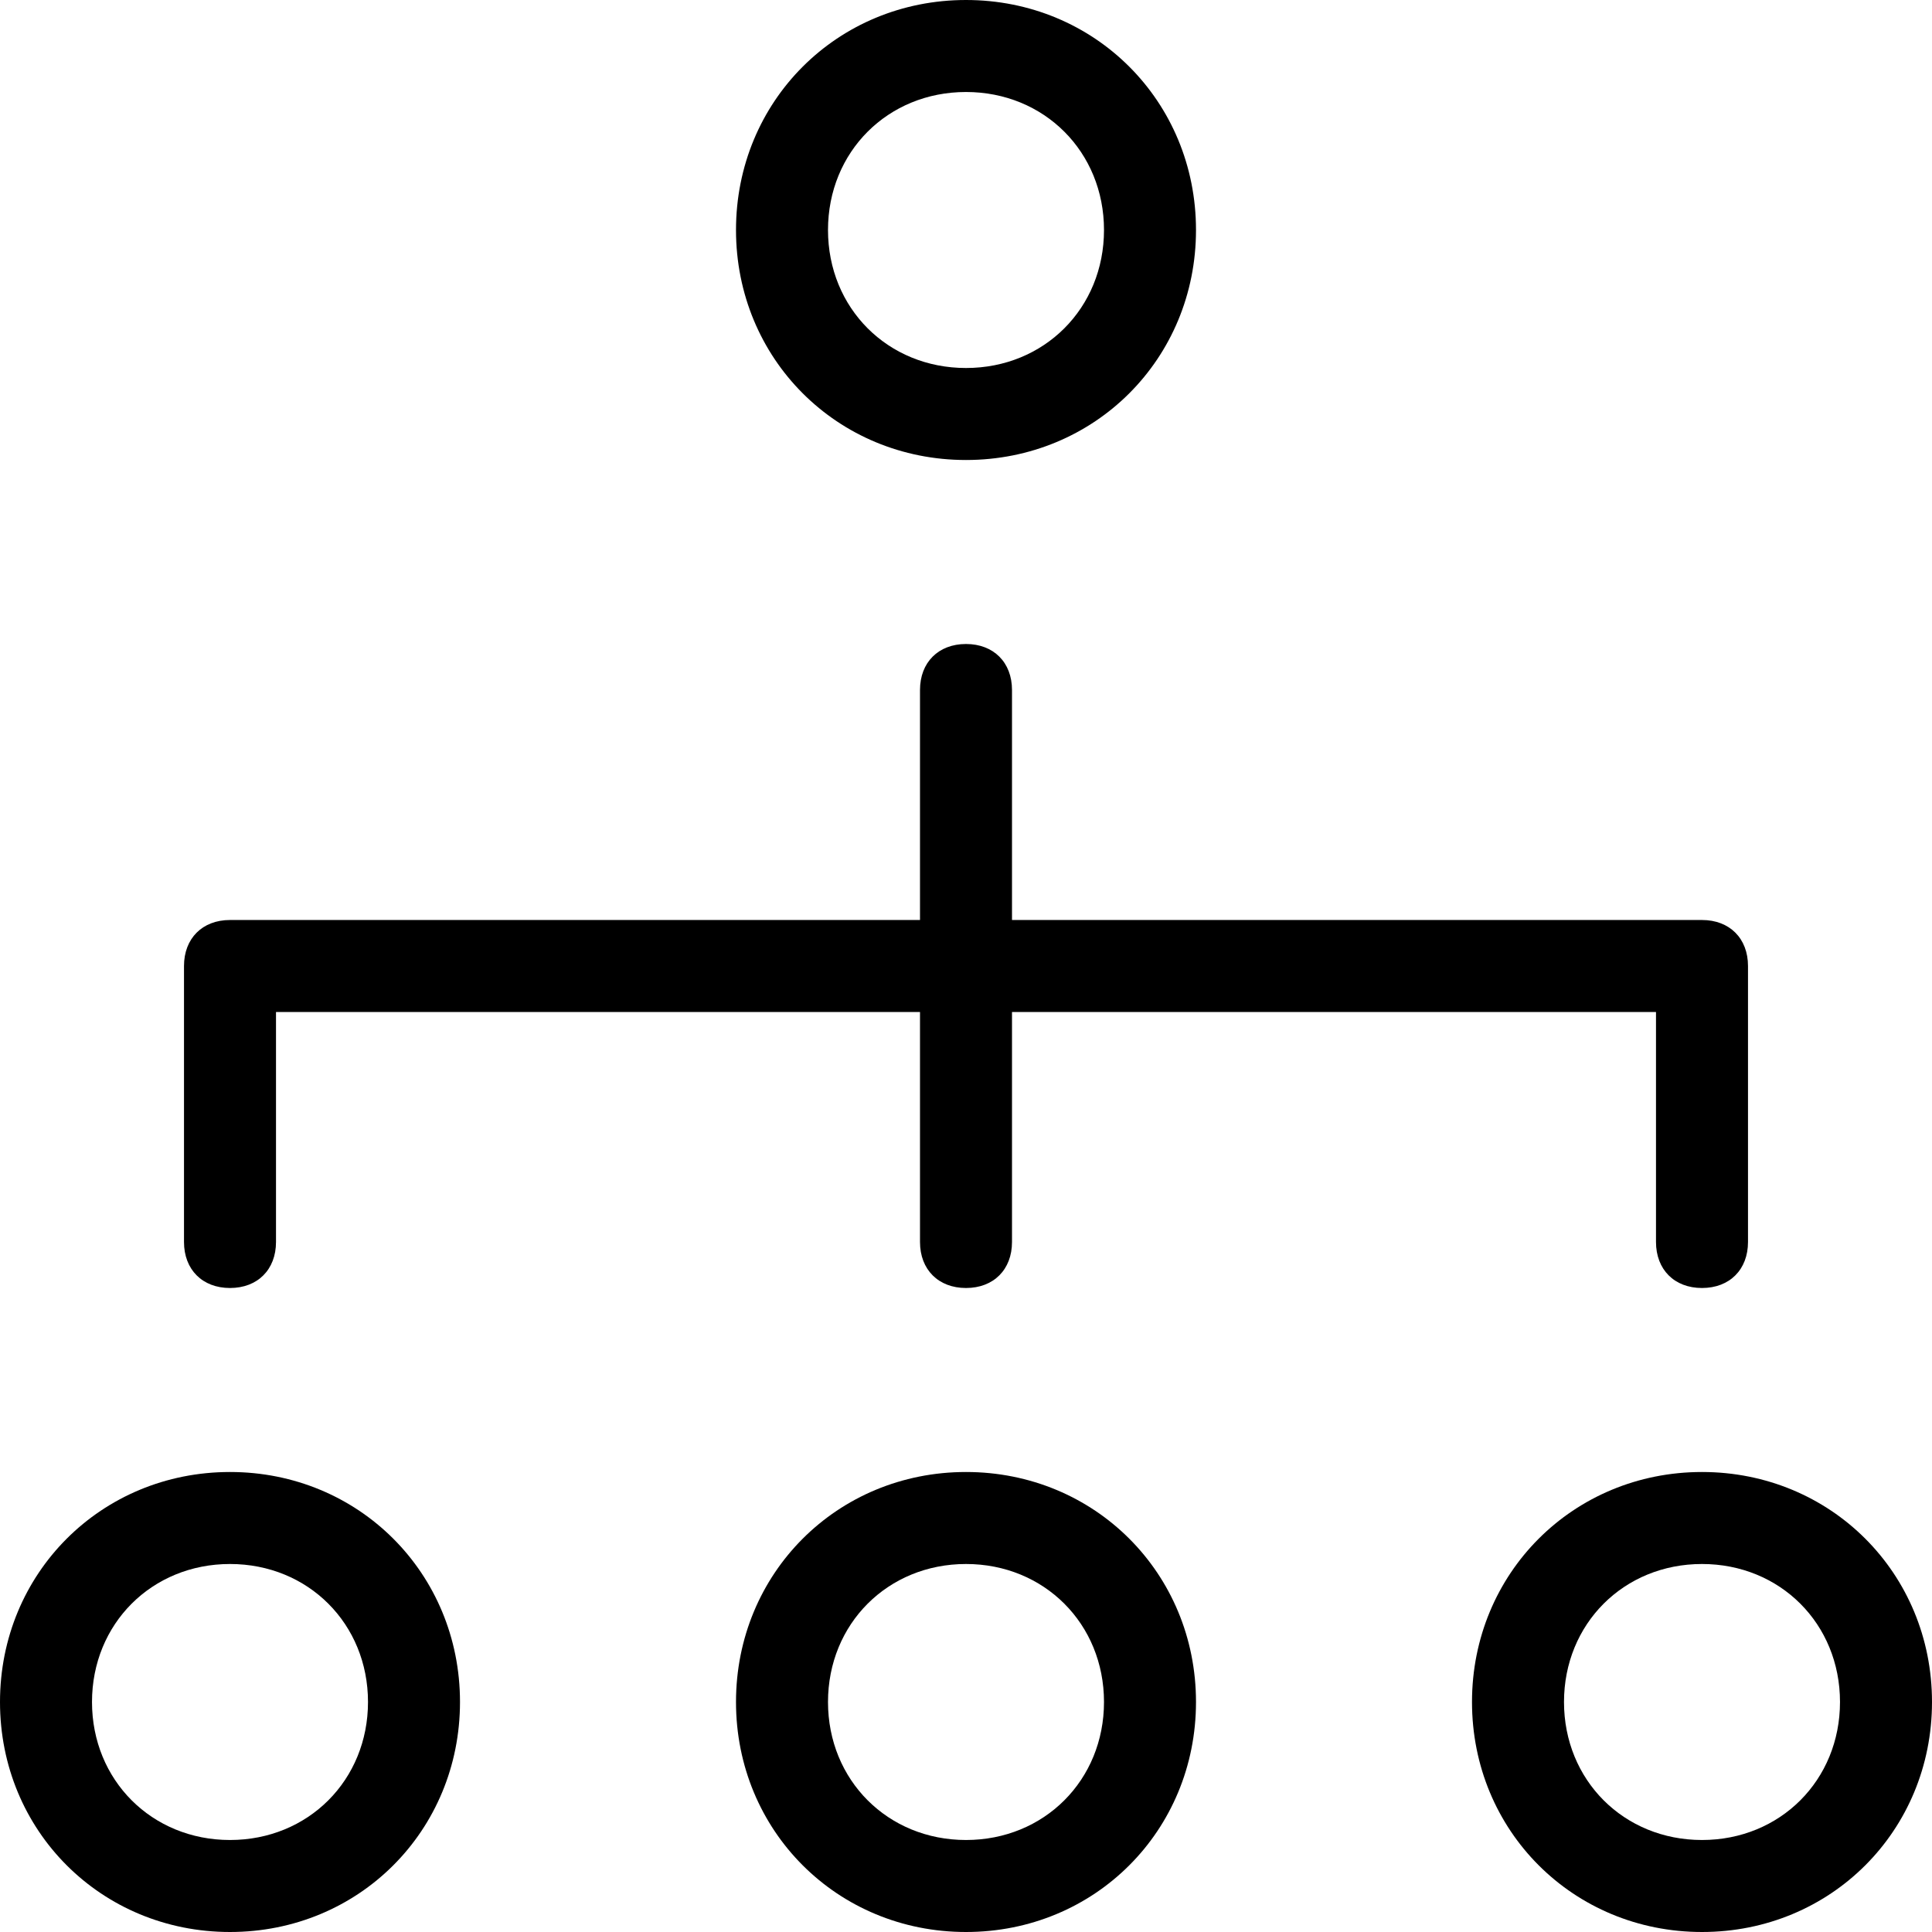 <svg xmlns="http://www.w3.org/2000/svg" xmlns:xlink="http://www.w3.org/1999/xlink" width="21" height="21" viewBox="0 0 21 21">
  <defs>
    <path id="eb-nature-a" d="M28,23.5 L28,21 L21,21 L21,23.5 C21,23.8 20.8,24 20.5,24 C20.2,24 20,23.8 20,23.5 L20,21 L13,21 L13,23.5 C13,23.8 12.8,24 12.5,24 C12.2,24 12,23.8 12,23.5 L12,20.5 C12,20.2 12.2,20 12.5,20 L20,20 L20,17.5 C20,17.2 20.2,17 20.5,17 C20.8,17 21,17.2 21,17.5 L21,20 L28.5,20 C28.8,20 29,20.2 29,20.5 L29,23.5 C29,23.8 28.8,24 28.5,24 C28.2,24 28,23.8 28,23.5 Z M23,12.5 C23,13.9 21.9,15 20.5,15 C19.1,15 18,13.9 18,12.5 C18,11.1 19.1,10 20.5,10 C21.9,10 23,11.1 23,12.5 Z M19,12.5 C19,13.35 19.65,14 20.5,14 C21.35,14 22,13.35 22,12.5 C22,11.65 21.35,11 20.5,11 C19.65,11 19,11.65 19,12.5 Z M10,28.5 C10,27.1 11.1,26 12.5,26 C13.9,26 15,27.1 15,28.5 C15,29.9 13.9,31 12.5,31 C11.1,31 10,29.9 10,28.5 Z M12.5,27 C11.65,27 11,27.65 11,28.5 C11,29.35 11.65,30 12.5,30 C13.35,30 14,29.35 14,28.5 C14,27.65 13.35,27 12.5,27 Z M18,28.5 C18,27.1 19.1,26 20.5,26 C21.9,26 23,27.1 23,28.5 C23,29.9 21.9,31 20.5,31 C19.1,31 18,29.9 18,28.5 Z M22,28.5 C22,27.65 21.35,27 20.5,27 C19.65,27 19,27.65 19,28.5 C19,29.35 19.65,30 20.5,30 C21.35,30 22,29.35 22,28.5 Z M28.5,31 C27.1,31 26,29.9 26,28.5 C26,27.1 27.1,26 28.5,26 C29.9,26 31,27.1 31,28.5 C31,29.9 29.9,31 28.5,31 Z M28.5,27 C27.65,27 27,27.65 27,28.5 C27,29.35 27.65,30 28.5,30 C29.35,30 30,29.35 30,28.5 C30,27.65 29.35,27 28.5,27 Z"/>
  </defs>
  <use transform="translate(-10 -10)" xlink:href="#eb-nature-a"/>
</svg>
